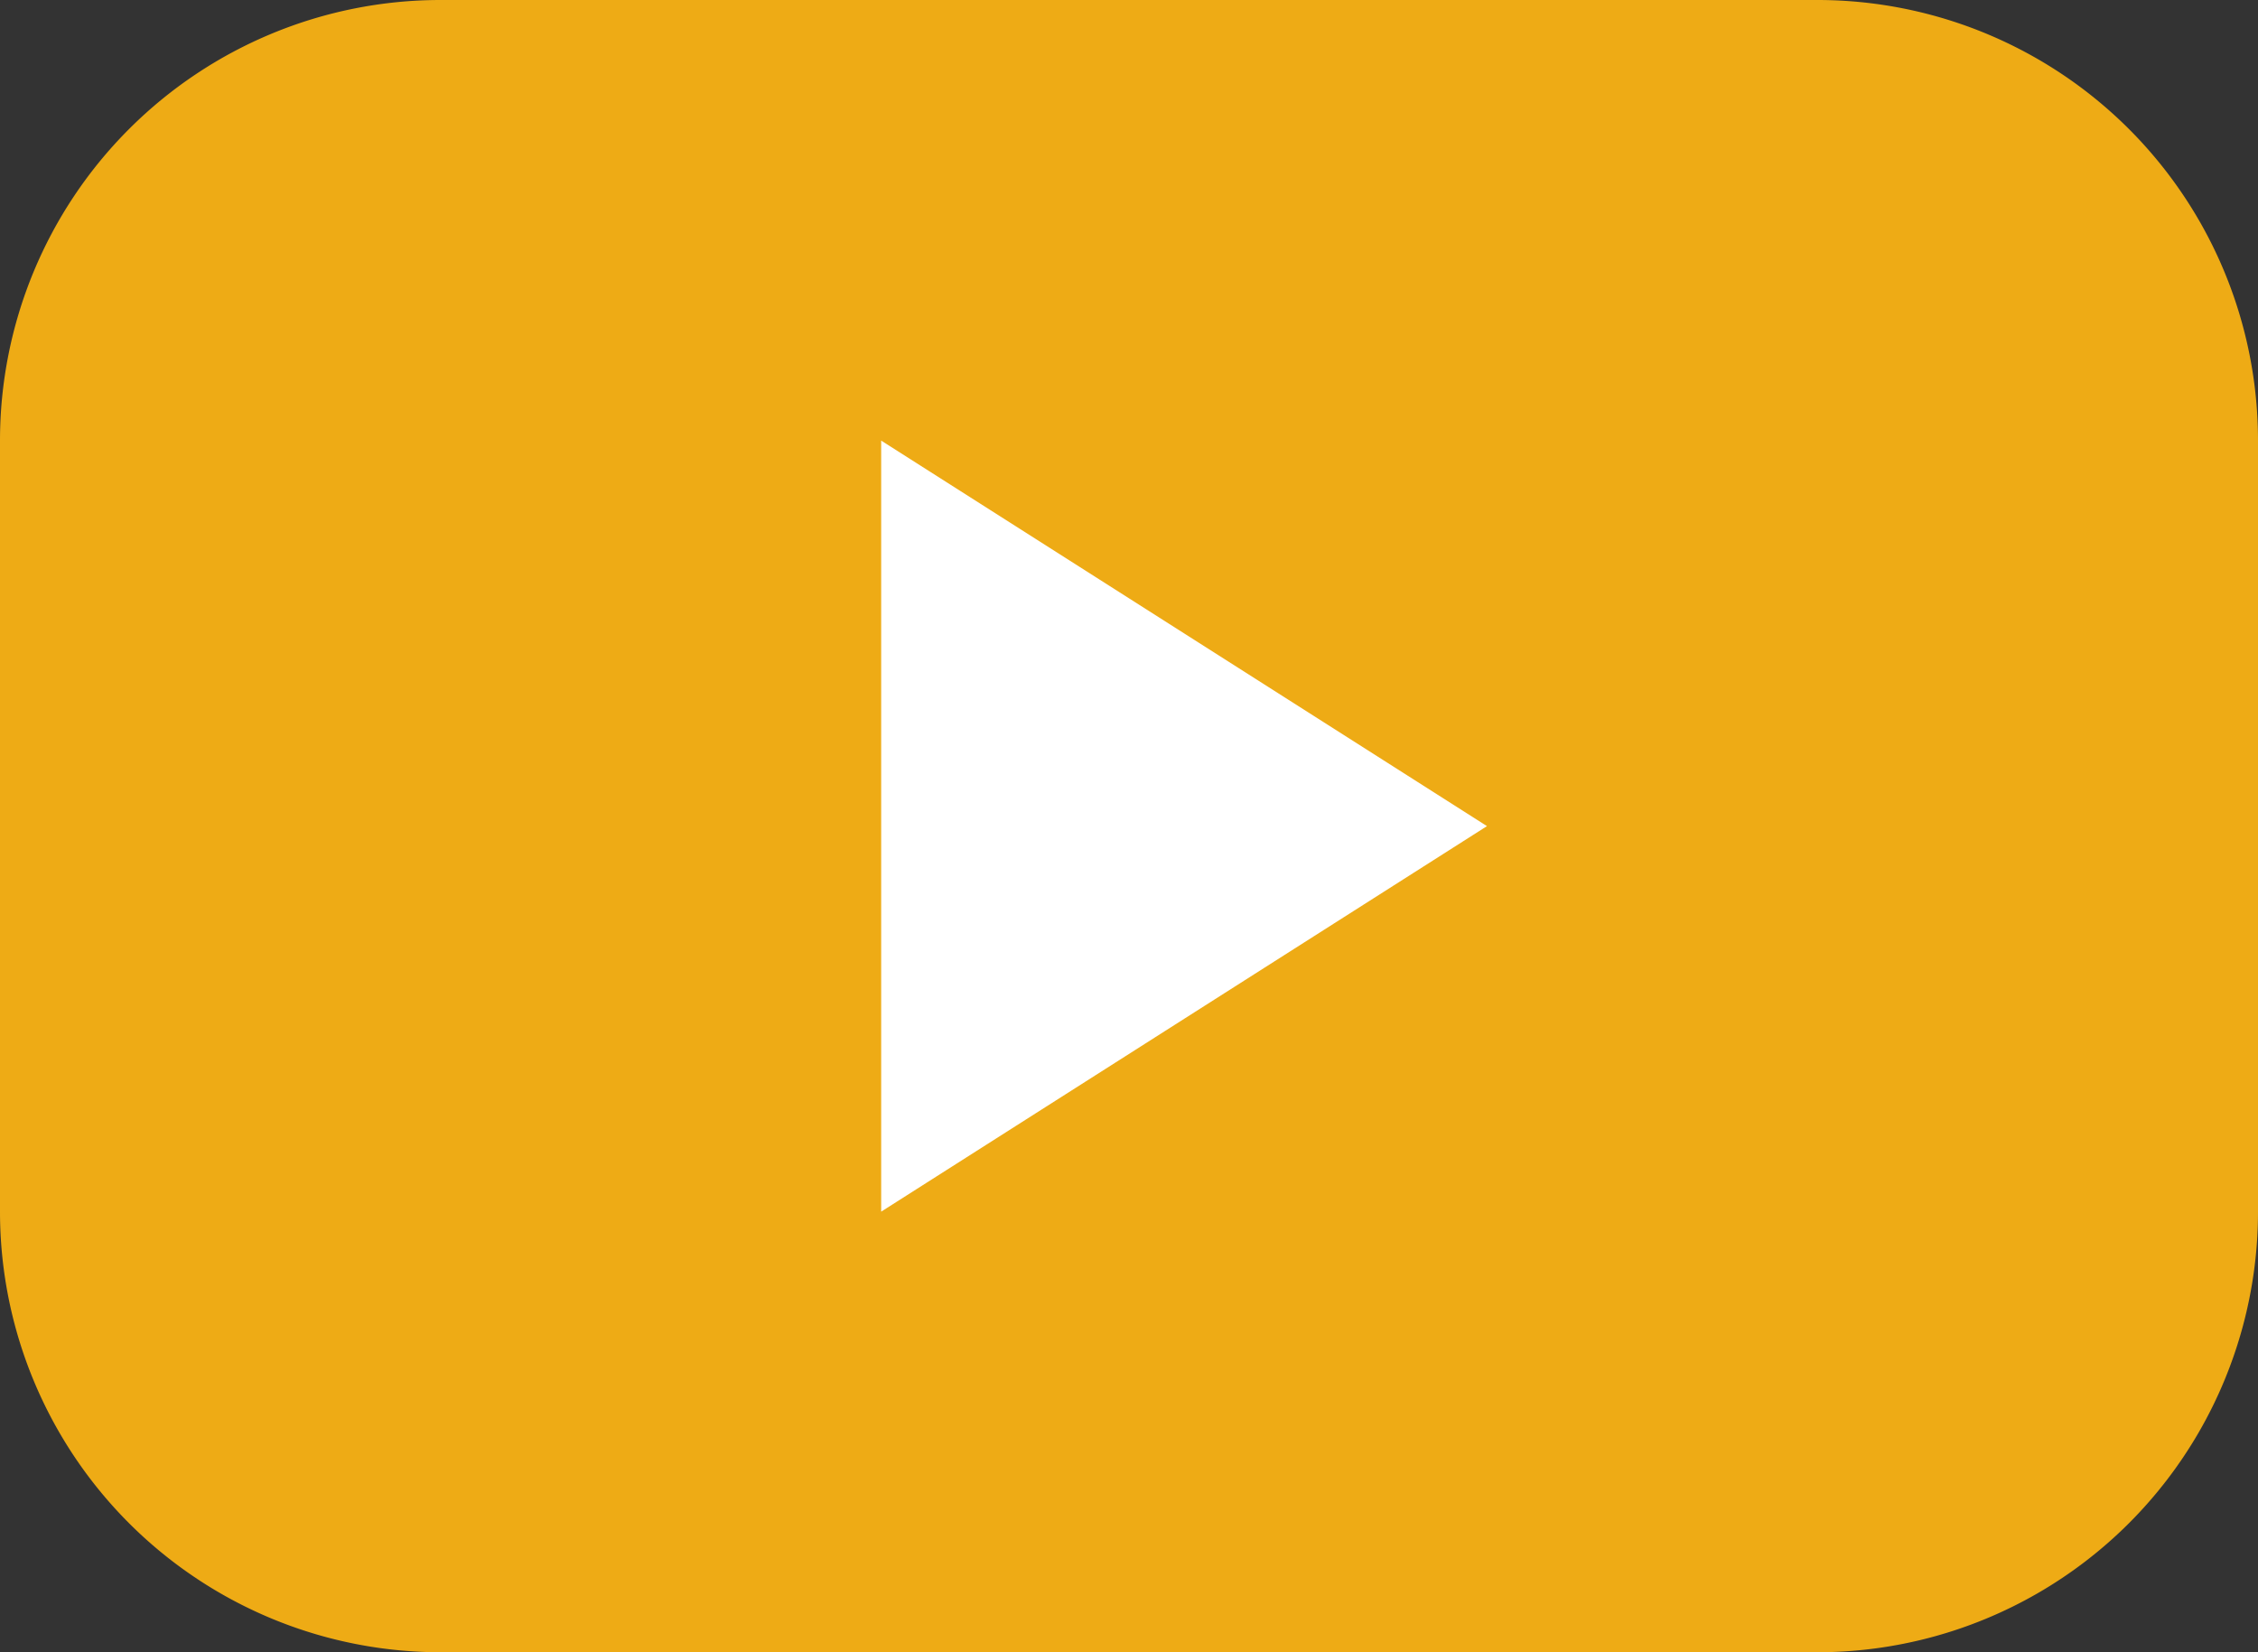 <svg id="Layer_1" data-name="Layer 1" xmlns="http://www.w3.org/2000/svg" viewBox="0 0 82 60"><rect x="0" y="0" width="82" height="60" fill="#333333" stroke="none"/><title>video-play-orange</title><rect x="19.5" y="8.75" width="47.75" height="42.75" style="fill:#fff"/><path d="M455,250a16,16,0,0,0-16,16v28a16,16,0,0,0,16,16h50a16,16,0,0,0,16-16V266a16,16,0,0,0-16-16H455Zm16,16,22,14-22,14V266Z" transform="translate(-439 -250)" style="fill:#eeab15"/></svg>